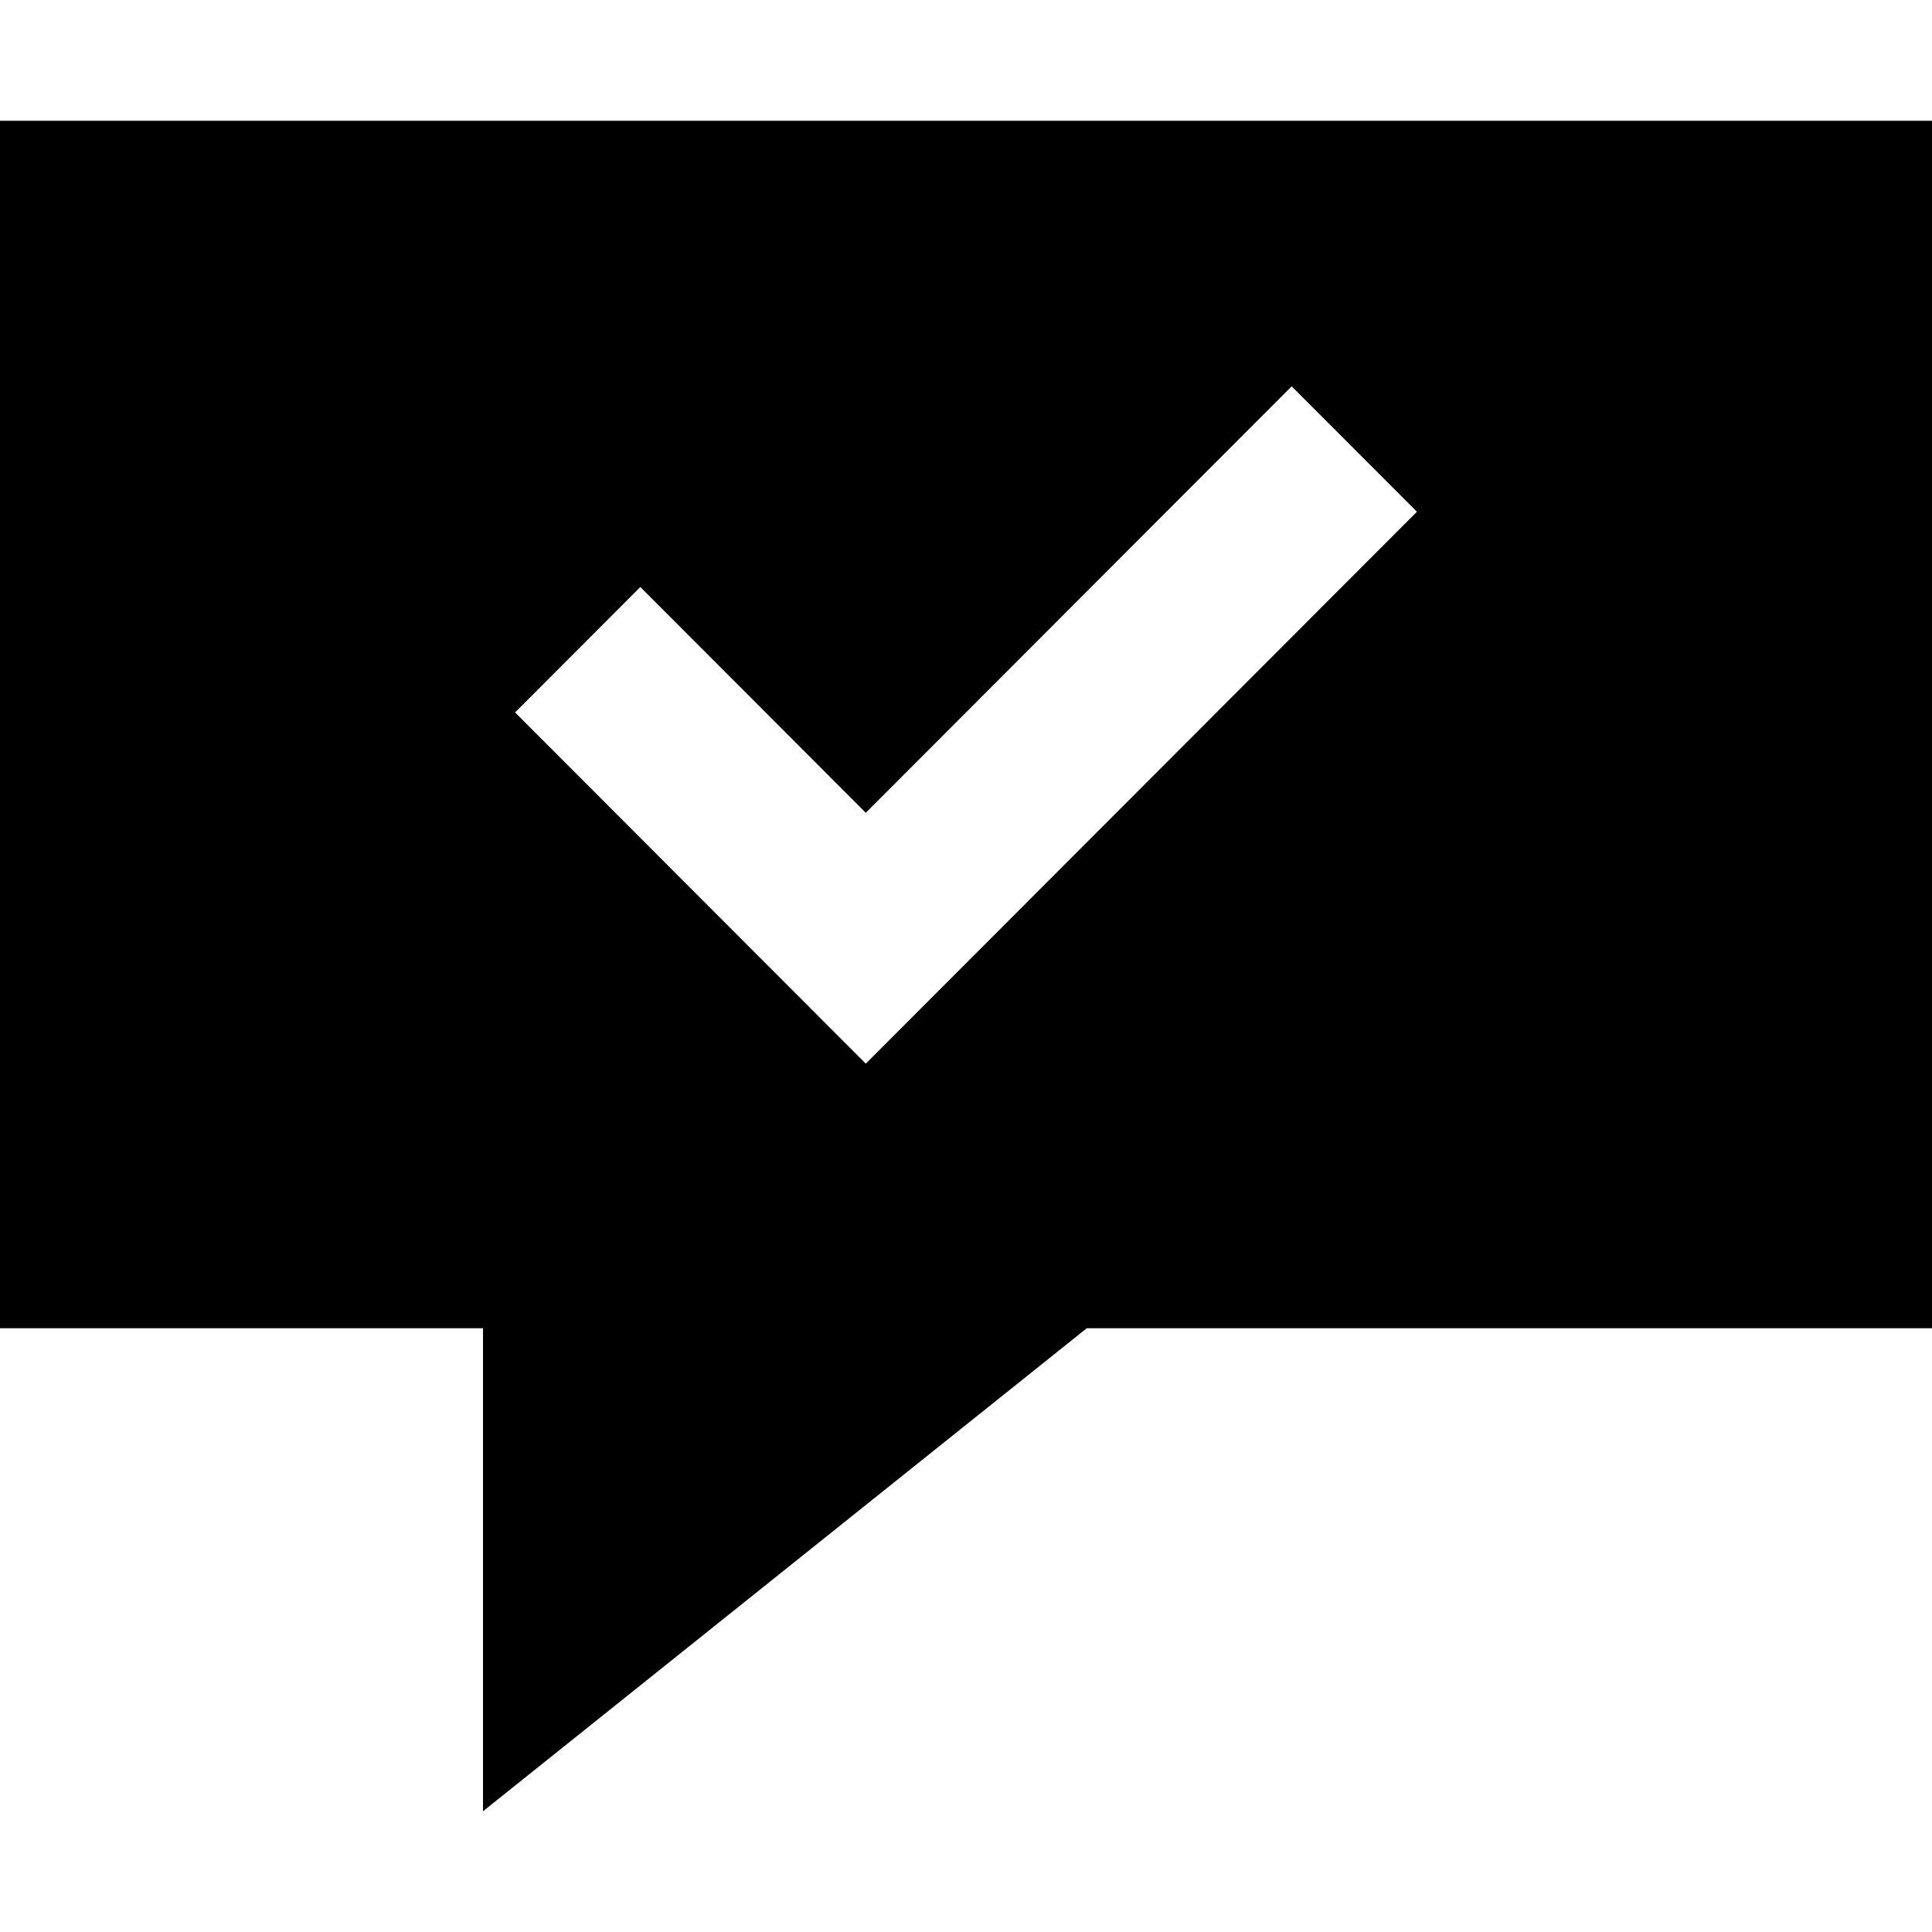 <?xml version="1.0" encoding="UTF-8"?>
<svg width="1024px" height="1024px" viewBox="0 0 1024 1024" version="1.1" xmlns="http://www.w3.org/2000/svg" xmlns:xlink="http://www.w3.org/1999/xlink">
    <!-- Generator: Sketch 55.2 (78181) - https://sketchapp.com -->
    <title>bubble-check</title>
    <desc>Created with Sketch.</desc>
    <g id="bubble-check" stroke="none" stroke-width="1" fill="none" fill-rule="evenodd">
        <path d="M0,64 L1024,64 L1024,704 L576,704 L256,960 L256,704 L0,704 L0,64 Z M458.889,563.755 L751,271.236 L684.611,204.755 L458.889,430.792 L339.389,311.125 L273,377.606 L458.889,563.755 Z" id="Combined-Shape" fill="#000000" fill-rule="nonzero"></path>
    </g>
</svg>